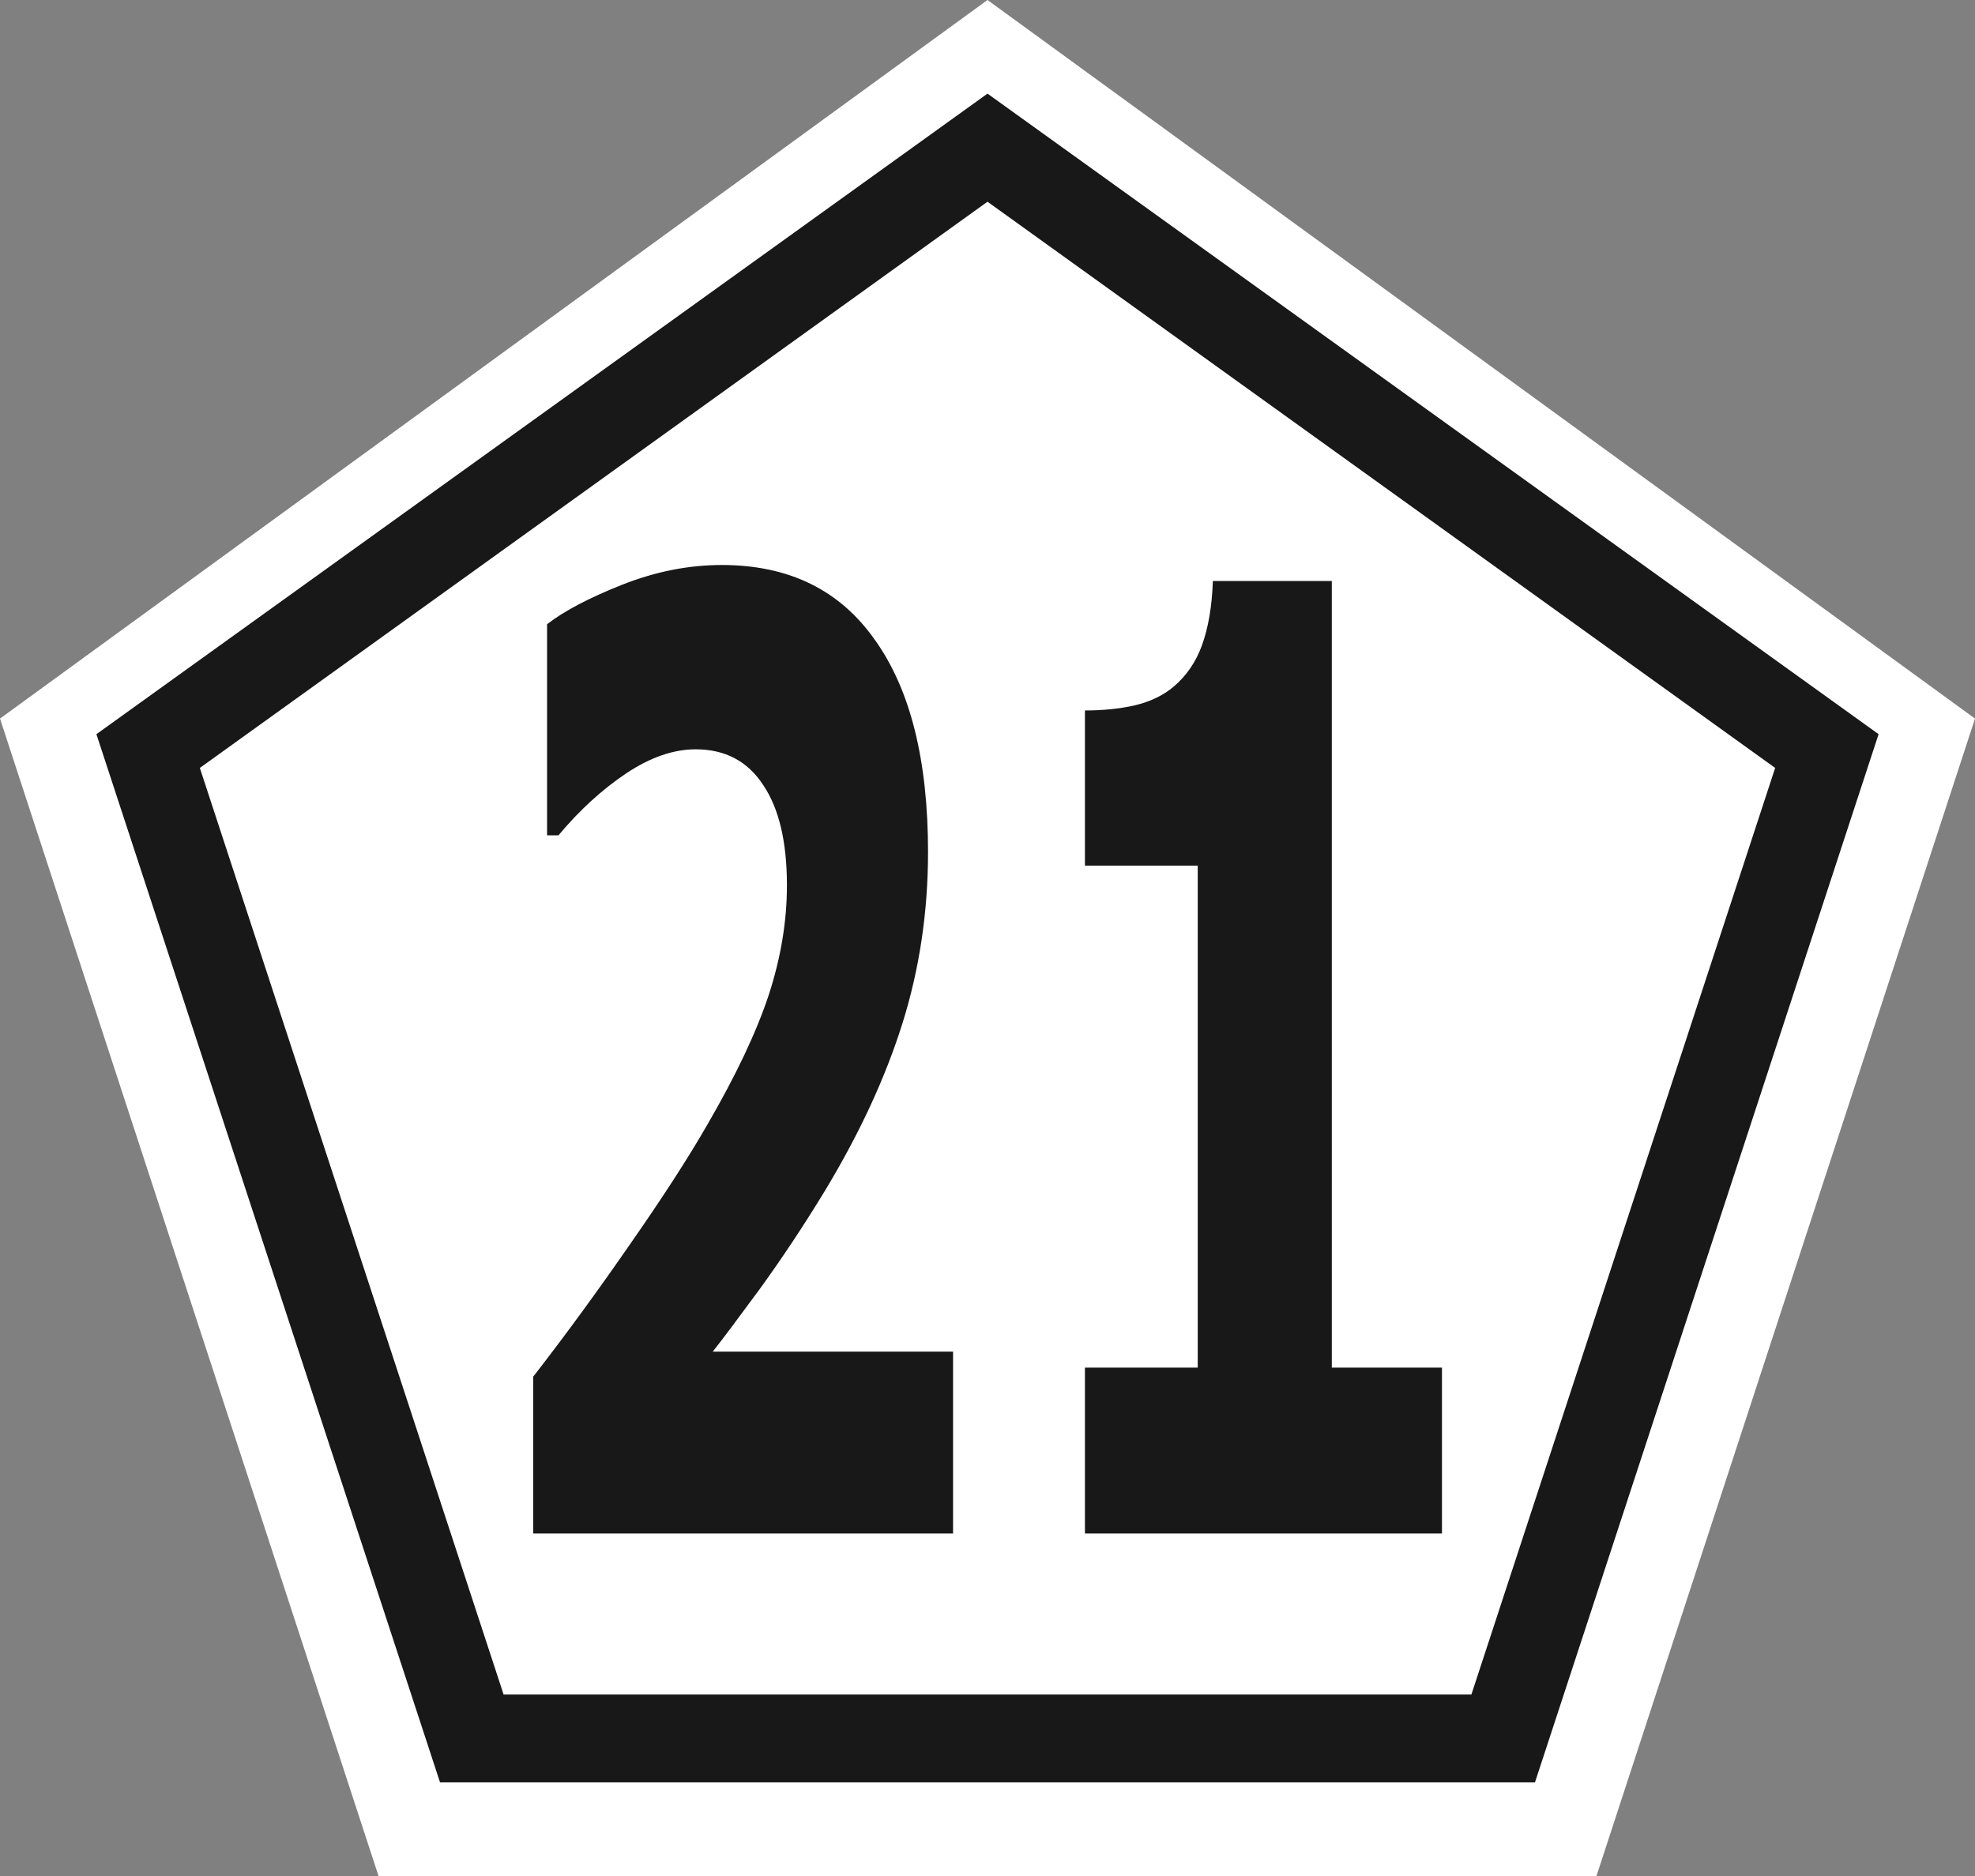 <?xml version="1.0" encoding="UTF-8"?>
<svg id="svg794" xmlns="http://www.w3.org/2000/svg" viewBox="0 0 90 85.5">
  <rect x="0" y="0" width="90" height="85.5" fill="#808080" stroke="none"/>
  <defs>
    <style>
      .cls-1 {
        fill: none;
        stroke: #181818;
        stroke-miterlimit: 37.8;
        stroke-width: 4px;
      }

      .cls-2 {
        fill: #181818;
        fill-rule: evenodd;
      }

      .cls-2, .cls-3 {
        stroke-width: 0px;
      }

      .cls-3 {
        fill: #fff;
      }
    </style>
  </defs>
  <path id="path967" class="cls-3" d="M45,0L0,32.75l17.25,52.75h55.5l17.25-52.75L45,0Z"/>
  <path id="path956" class="cls-1" d="M45,6.73L6.75,34.23l14.75,45h47l14.75-45L45,6.73Z"/>
  <path id="path3680" class="cls-2" d="M32.9,25.75c-1.52,0-3.03.3-4.55.9-1.51.6-2.65,1.2-3.42,1.8v9.62h.52c.95-1.14,1.98-2.08,3.08-2.82,1.11-.74,2.17-1.1,3.17-1.1,1.34,0,2.37.54,3.08,1.63.72,1.07,1.08,2.59,1.08,4.57,0,1.65-.28,3.31-.83,5-.56,1.69-1.49,3.66-2.81,5.93-.88,1.53-2.06,3.35-3.54,5.47-1.46,2.11-2.92,4.11-4.38,5.99v7.15h19.13v-8.29h-10.95c.43-.54,1.14-1.49,2.14-2.85,1-1.38,2-2.88,2.99-4.51,1.58-2.62,2.75-5.16,3.52-7.62.77-2.46,1.16-5.06,1.16-7.79,0-4.17-.8-7.39-2.41-9.65-1.6-2.29-3.93-3.43-6.99-3.43h0ZM55.27,26.48c-.04,1.16-.21,2.13-.49,2.91s-.71,1.4-1.28,1.89c-.48.41-1.08.7-1.8.87-.72.16-1.47.23-2.26.23v7.07h5.14v22.88h-5.14v7.56h16.27v-7.56h-5.02V26.48h-5.42Z"/>
</svg>